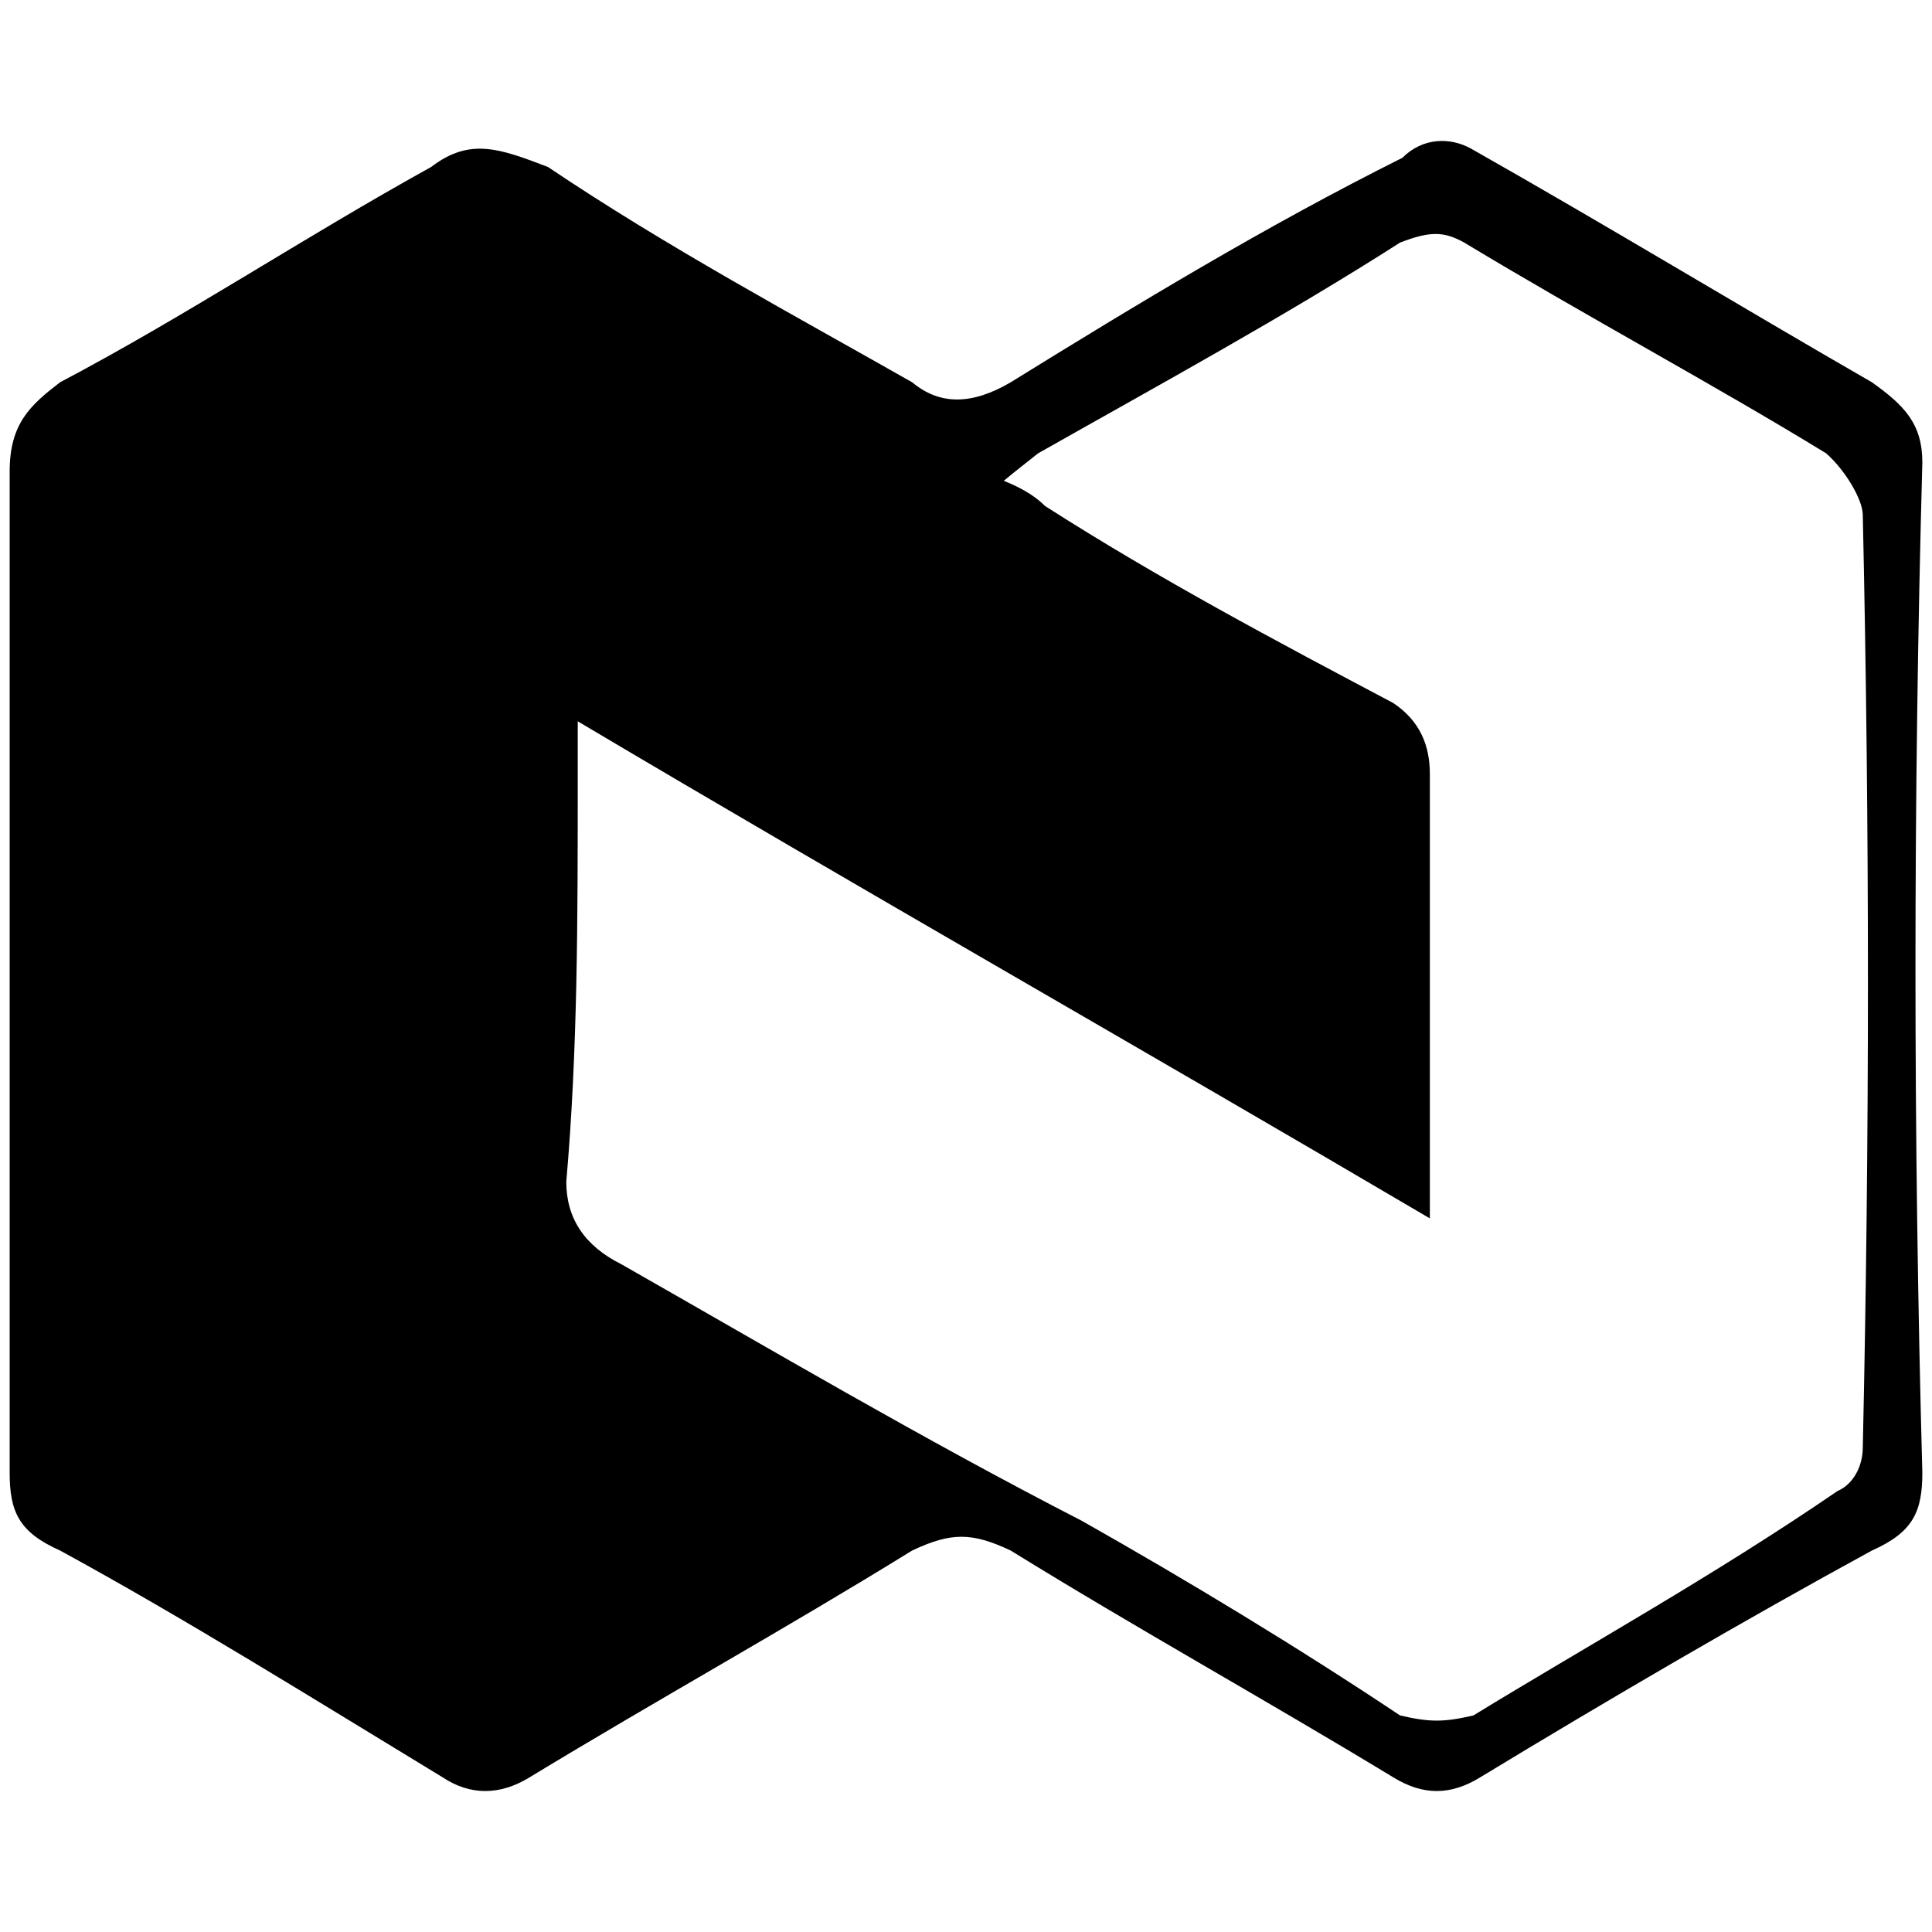 <svg xmlns="http://www.w3.org/2000/svg" viewBox="0 0 1000 1000"><path d="M5 762.237v-518.12c0-24.899 10.67-34.384 26.084-46.24 65.21-34.383 125.676-74.695 192.072-111.45 20.155-15.412 35.568-9.484 60.467 0 61.652 41.498 128.048 77.067 188.515 111.45 14.227 11.856 30.826 11.856 50.982 0 65.21-40.311 131.605-80.623 202.742-116.192 10.671-10.67 24.899-10.67 35.57-4.742 71.137 40.311 137.532 80.623 207.484 120.934 16.6 11.856 26.084 21.341 26.084 41.497-4.742 173.102-4.742 349.76 0 522.863 0 20.155-4.742 30.826-26.084 40.311-65.21 35.569-136.347 77.066-202.742 117.377-15.413 9.485-29.64 9.485-45.054 0-66.395-40.311-132.79-77.066-198-117.377-20.156-9.485-30.827-9.485-50.982 0-65.21 40.311-131.605 77.066-198 117.377-15.414 9.485-30.827 9.485-45.054 0-66.396-40.311-132.79-81.808-198-117.377C9.742 793.063 5 782.392 5 762.237zm288.108-150.575c0 18.97 9.485 33.197 28.455 42.682 77.066 43.869 155.317 90.108 238.311 132.79 54.54 30.827 111.45 65.21 164.803 100.78 15.413 3.556 22.527 3.556 37.94 0 58.096-35.57 124.491-72.324 188.515-116.192 8.3-3.557 13.042-13.042 13.042-22.527 3.557-160.06 3.557-321.306 0-482.552 0-8.299-9.485-23.712-18.97-32.012-58.096-35.568-124.491-71.137-187.33-109.077-10.67-5.929-17.784-5.929-33.197 0-59.282 37.94-124.491 73.509-187.33 109.077-5.928 4.743-10.67 8.3-17.784 14.228 11.856 4.743 17.784 9.485 21.341 13.042 59.282 37.94 119.749 69.952 180.216 101.964 14.227 9.485 18.97 22.527 18.97 36.755v230.012C593.072 544.08 444.868 459.902 299.036 373.35v30.826c0 71.138 0 139.905-5.928 207.486z"/></svg>